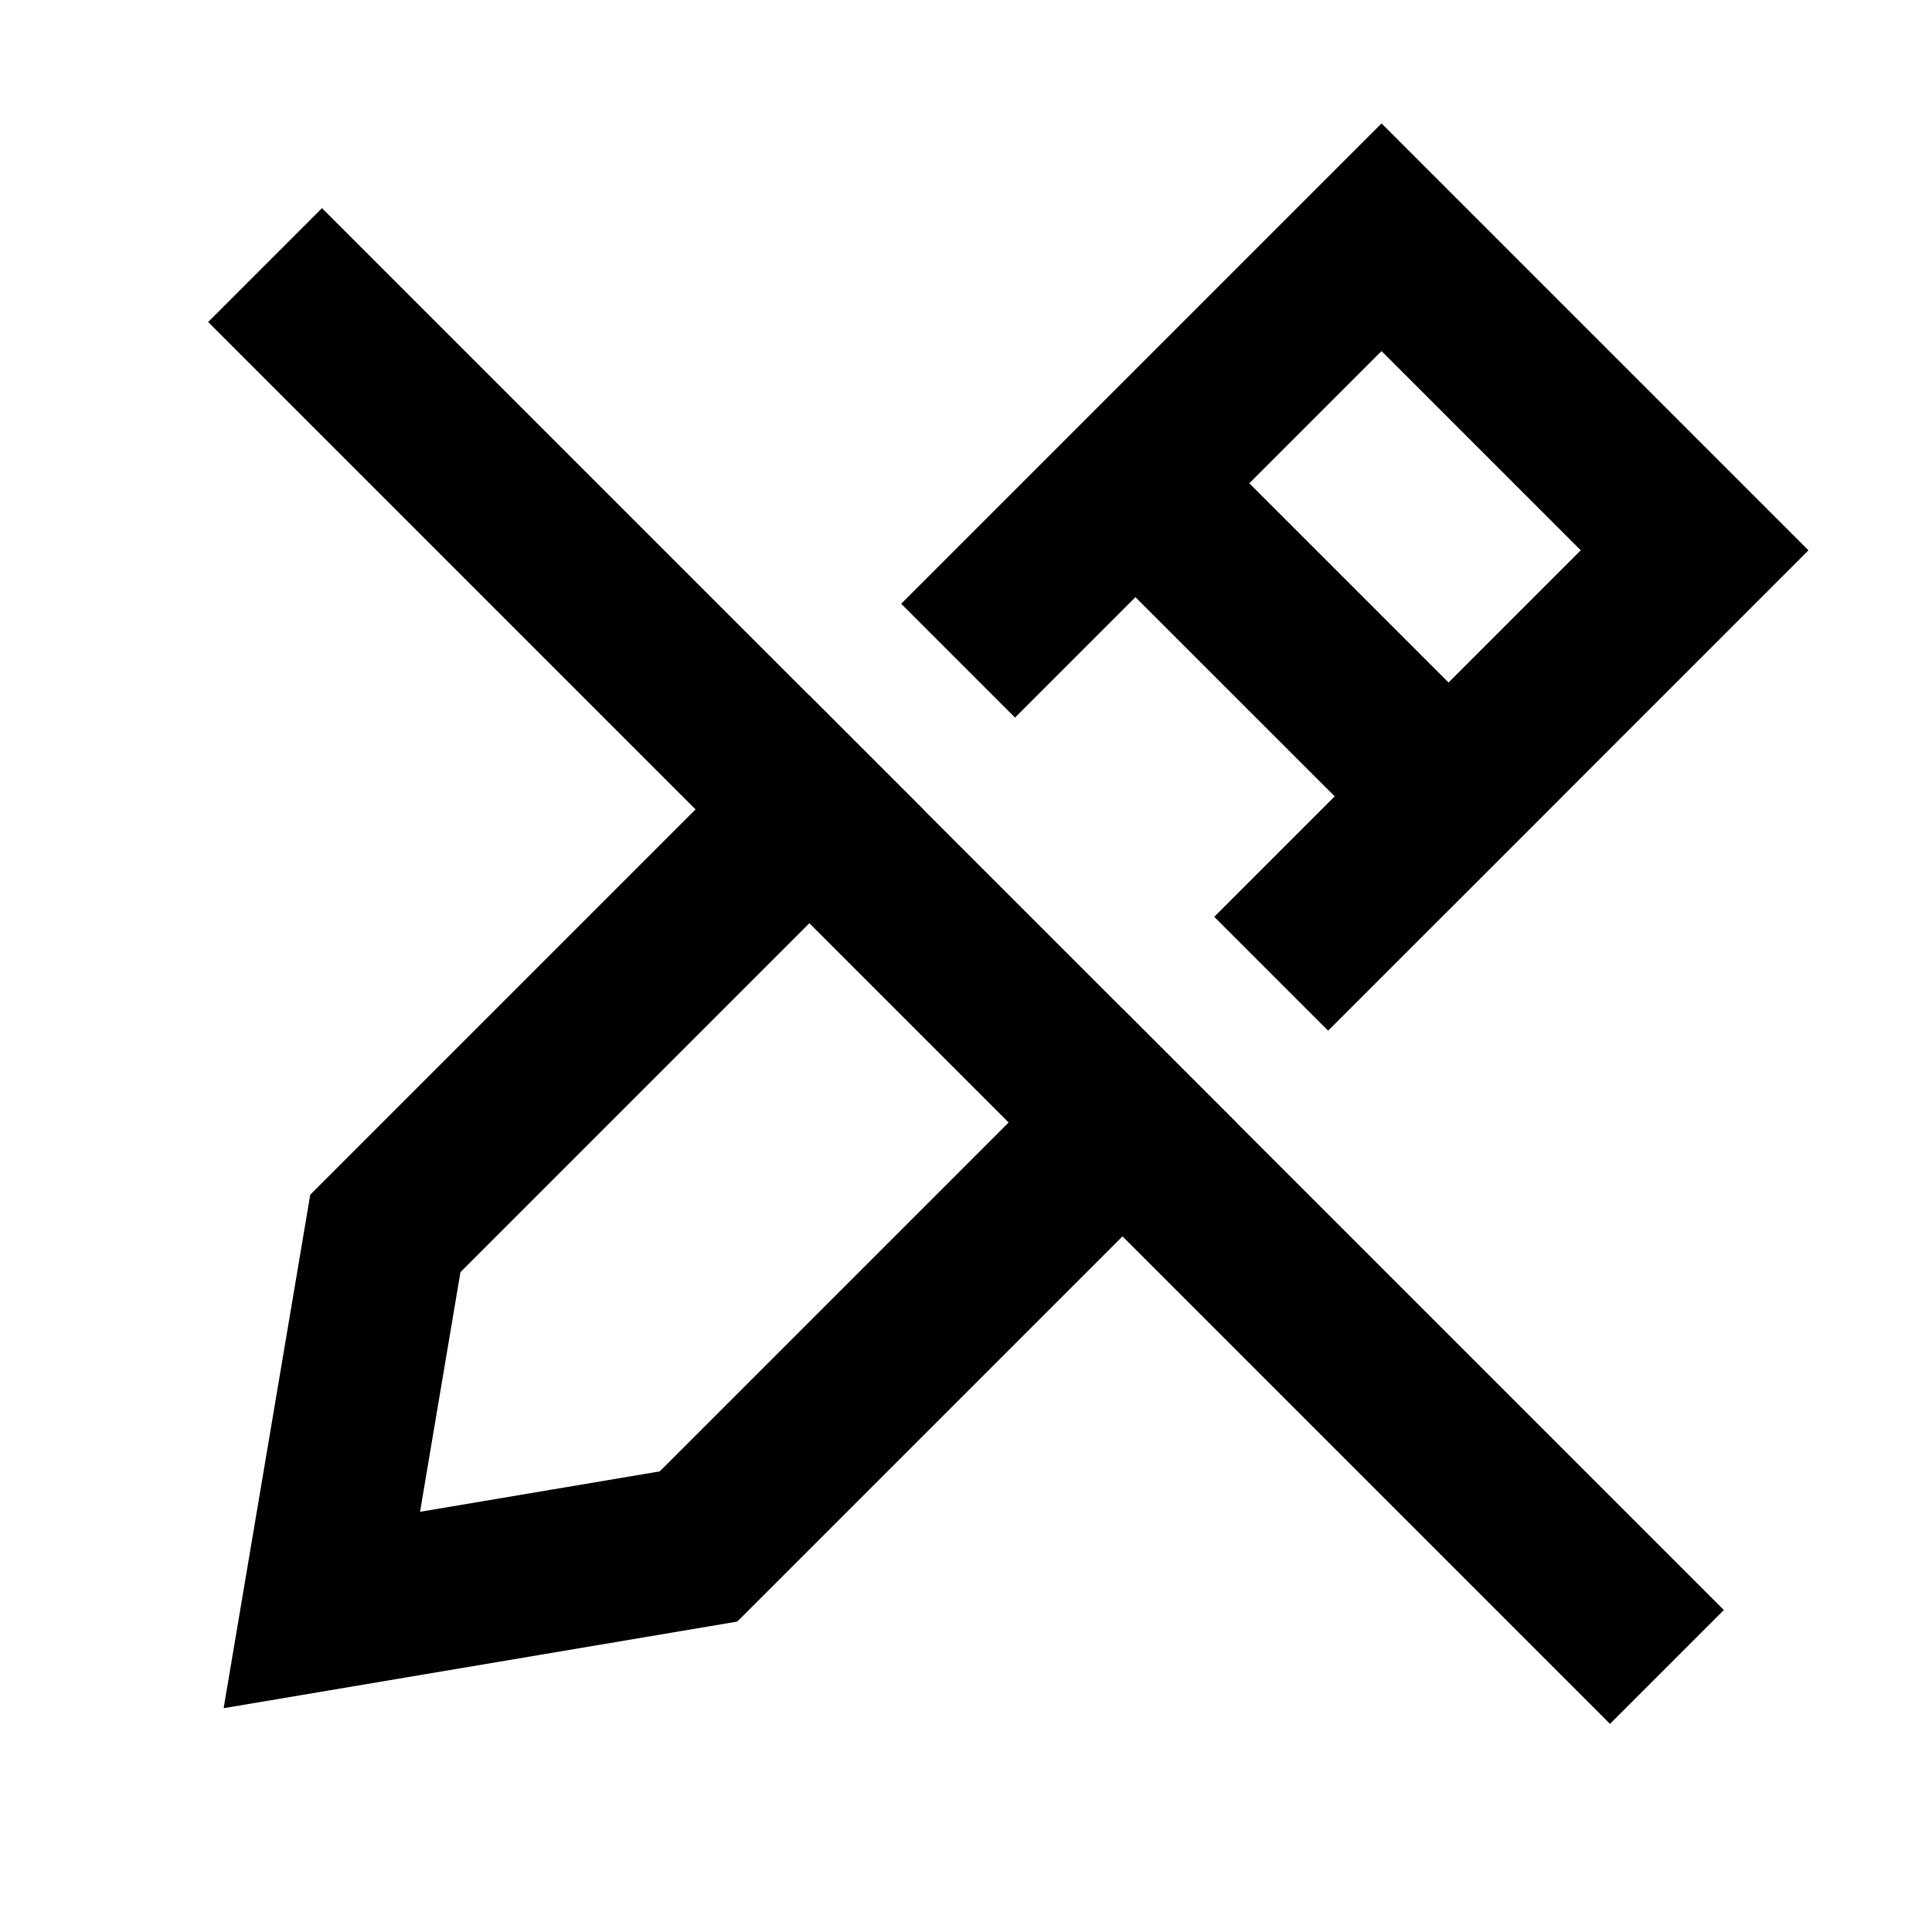 <svg width="24" height="24" viewBox="0 0 24 24" fill="none" xmlns="http://www.w3.org/2000/svg">
<g id="edit-off">
<path id="stroke1" d="M10.055 10.054L4.787 15.322L3.998 20L8.677 19.211L13.944 13.944M12.609 7.5L17.162 2.947L21.051 6.836L16.498 11.389M17.995 9.893L14.105 6.004" stroke="black" stroke-width="2" stroke-linecap="square"/>
<path id="stroke2" d="M4 4L10.055 10.055L13.944 13.944L20 20" stroke="black" stroke-width="2" stroke-linecap="square"/>
</g>
</svg>
